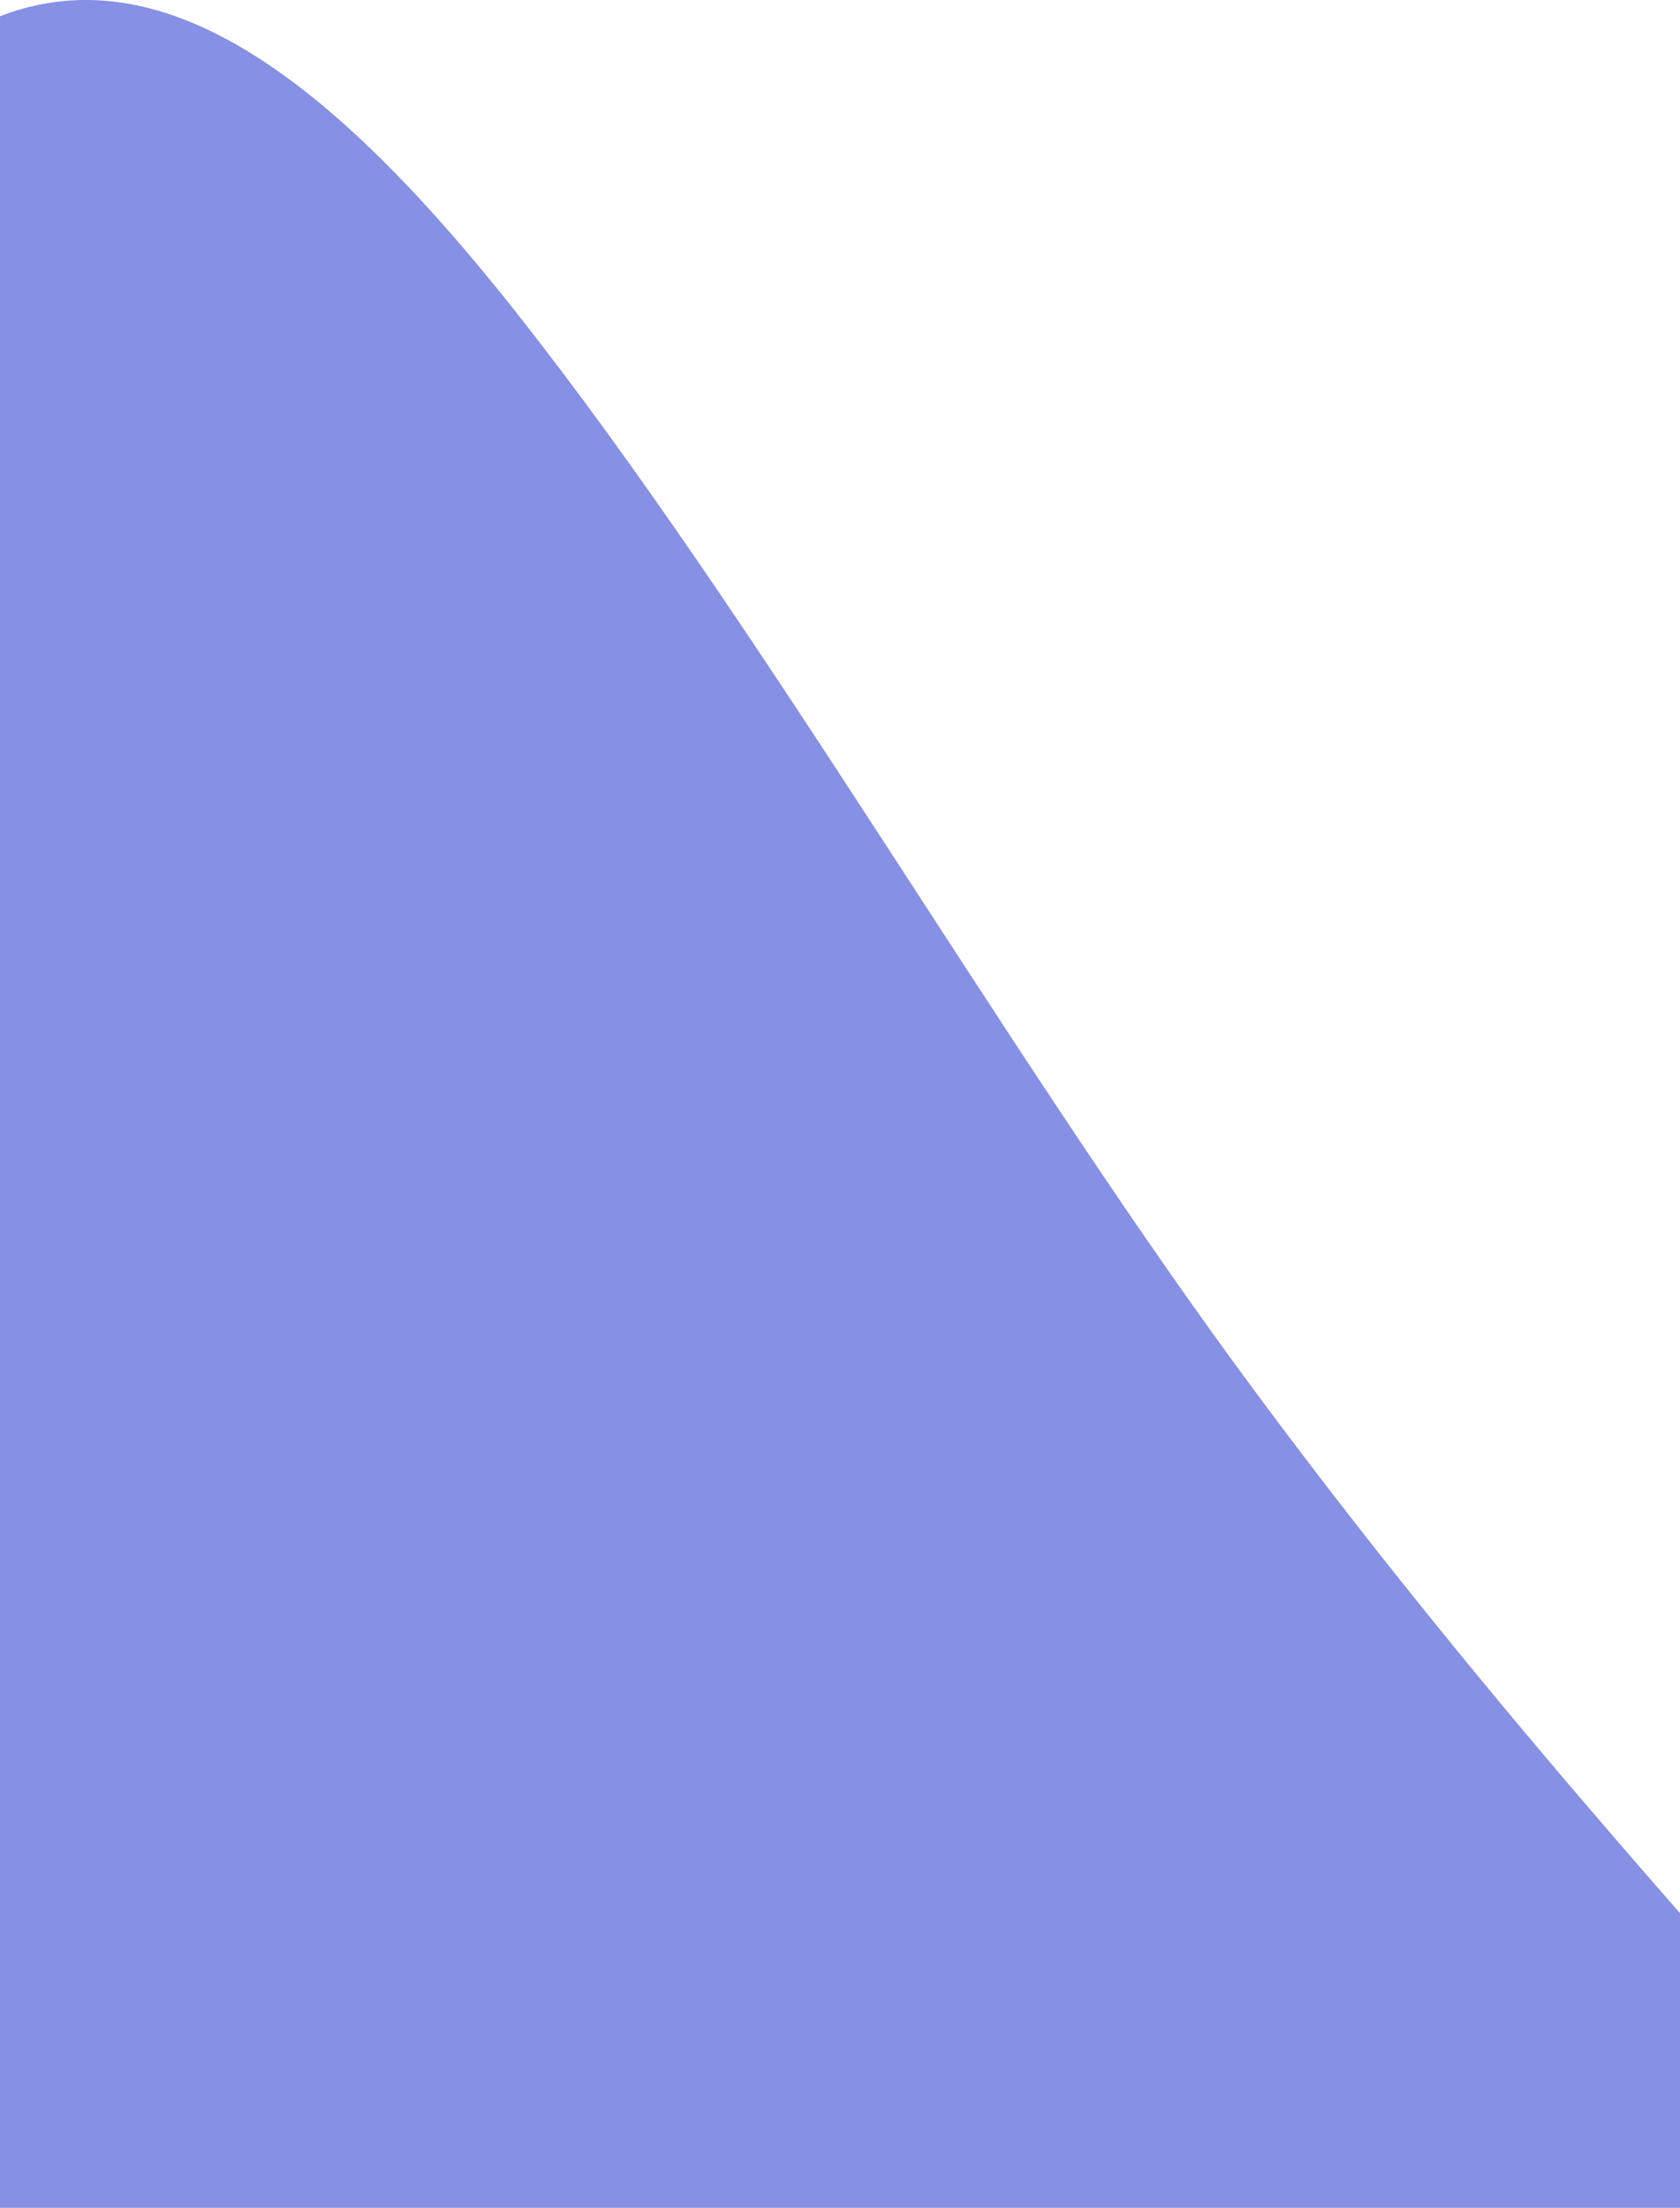 <svg width="360" height="473" viewBox="0 0 360 473" fill="none" xmlns="http://www.w3.org/2000/svg">
<path fill-rule="evenodd" clip-rule="evenodd" d="M419 473L393.333 447.964C367.667 417.921 316.333 362.842 265 292.741C213.667 222.64 162.333 132.511 111 67.417C59.667 2.324 8.333 -32.727 -43 42.381C-94.333 112.482 -145.667 292.741 -171.333 382.87L-197 473H-171.333C-145.667 473 -94.333 473 -43 473C8.333 473 59.667 473 111 473C162.333 473 213.667 473 265 473C316.333 473 367.667 473 393.333 473H419Z" fill="#8690E4"/>
</svg>
